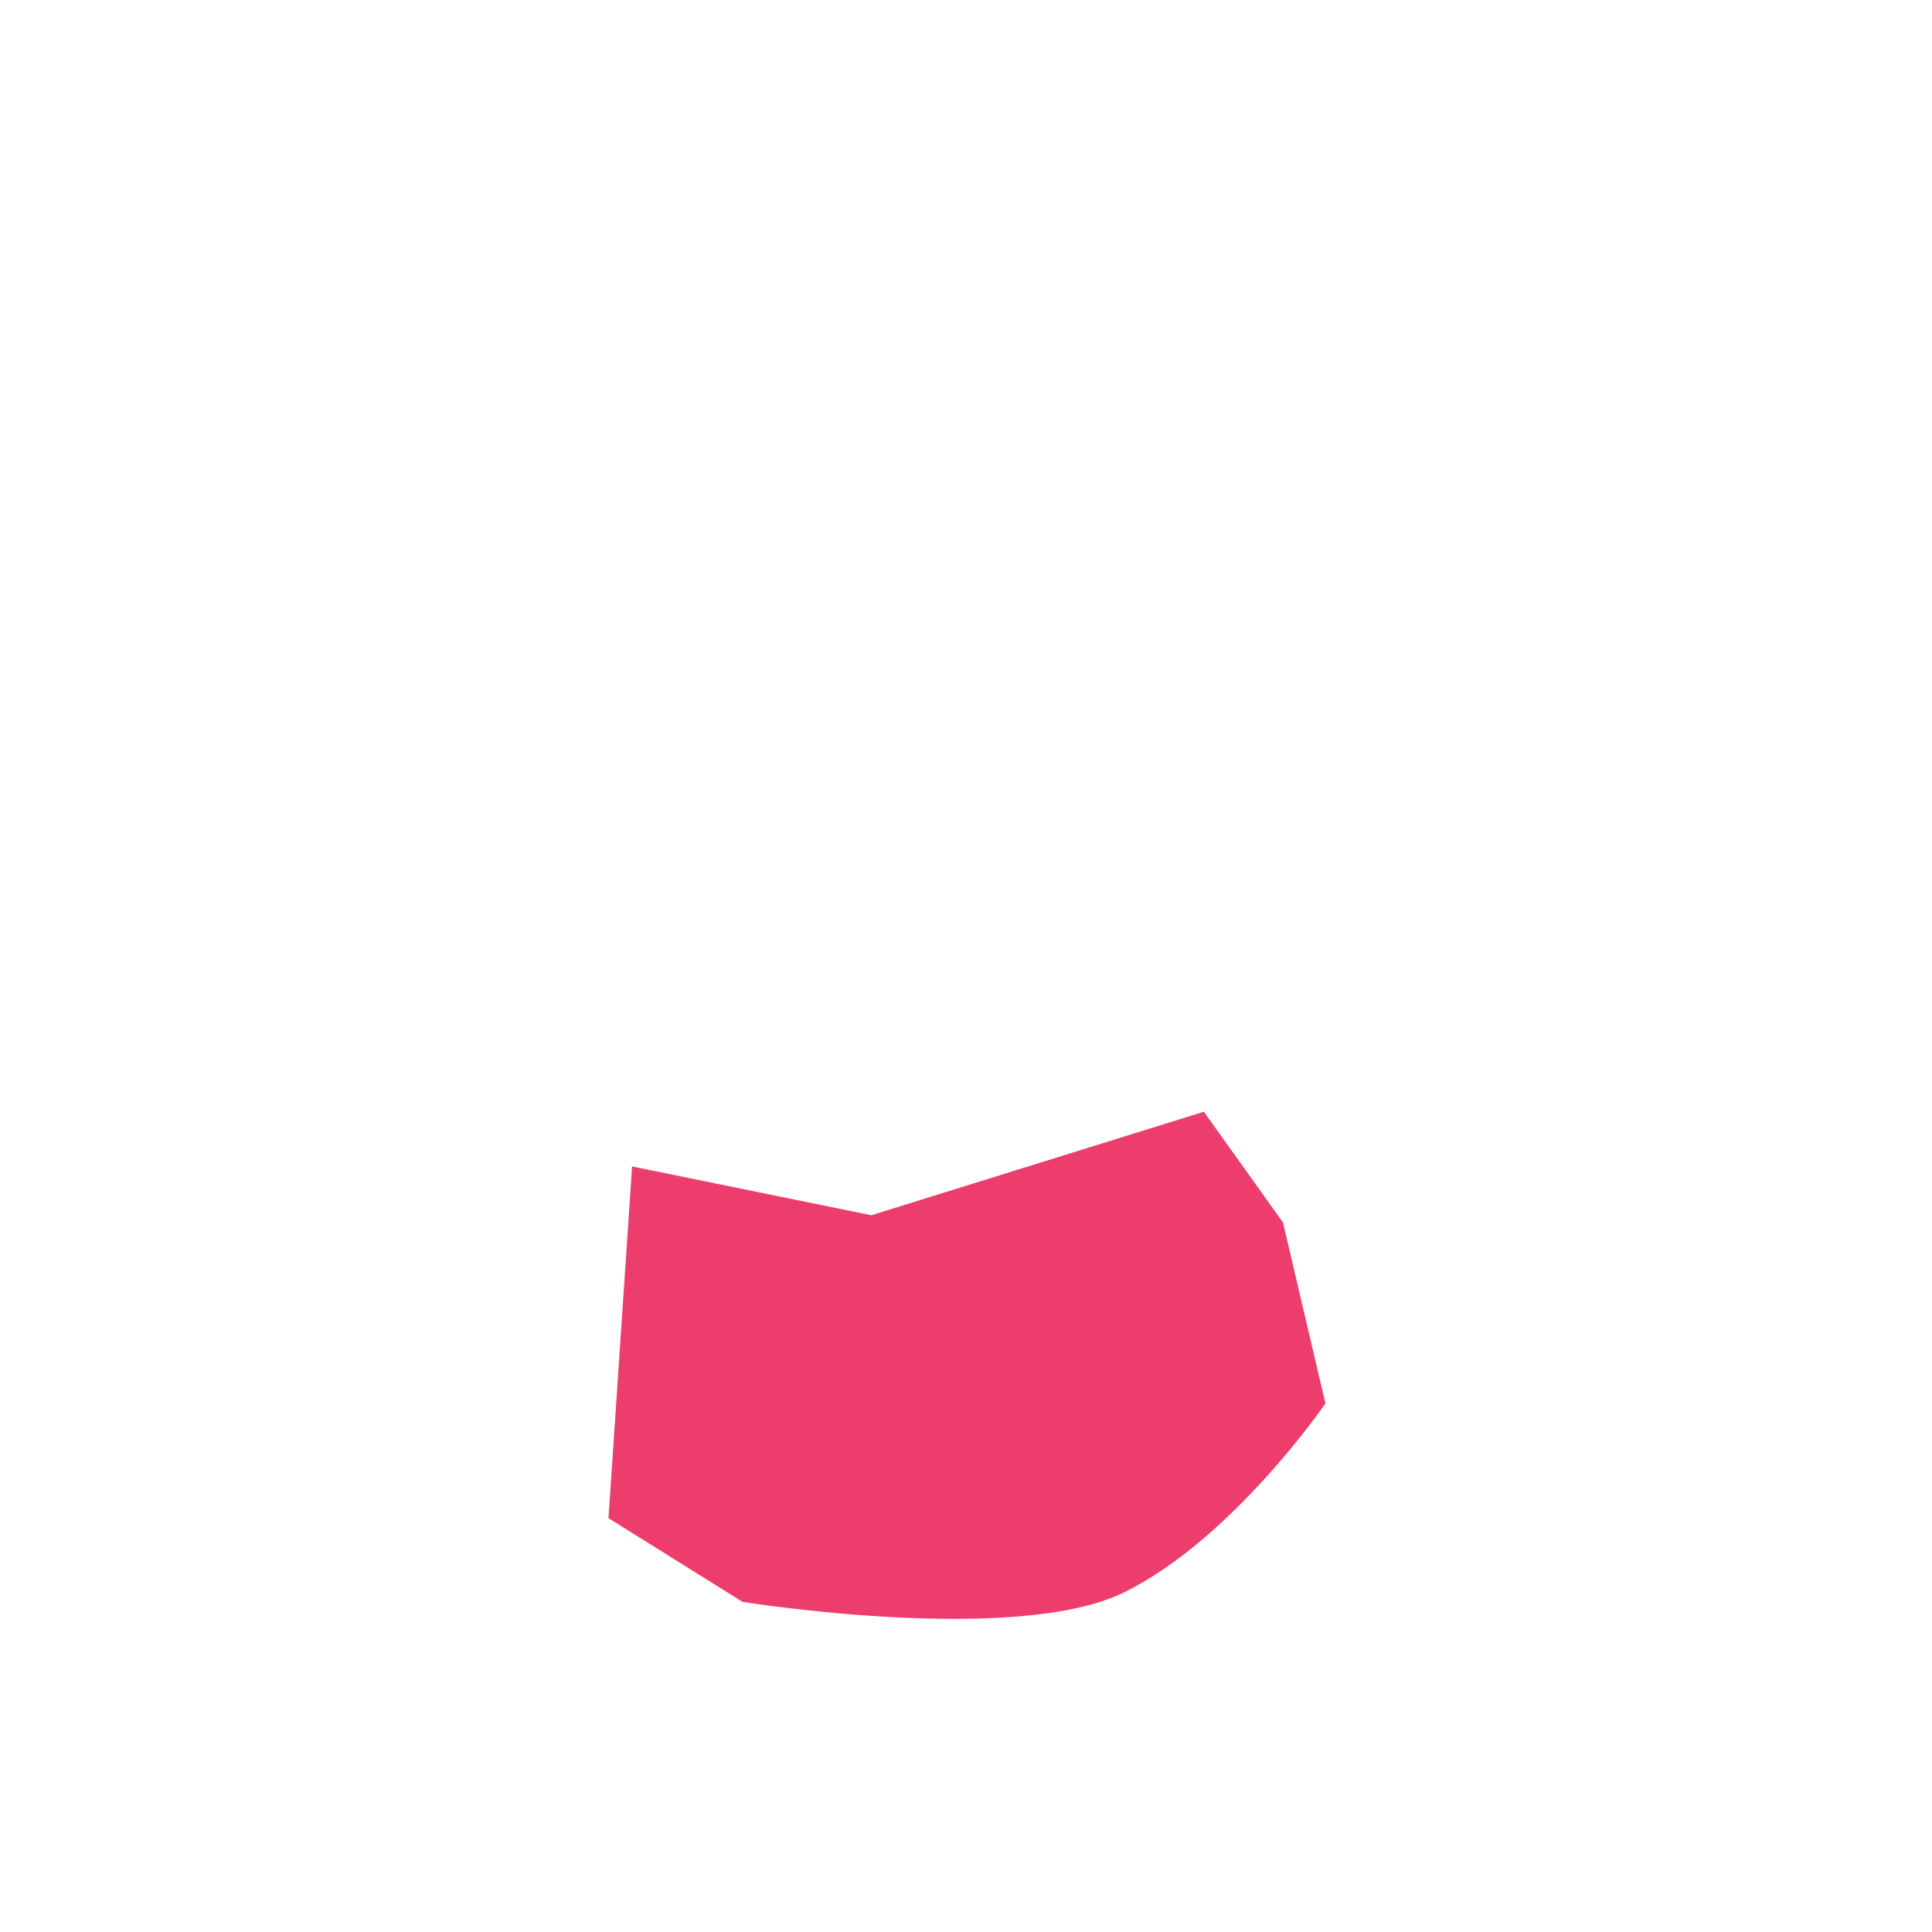 <svg id="Layer_1" data-name="Layer 1" xmlns="http://www.w3.org/2000/svg" viewBox="0 0 1190.55 1190.55"><defs><style>.cls-1{fill:#ed3d6c;stroke:#ed3d6c;stroke-miterlimit:10;stroke-width:2px;}</style></defs><title>3 -pink-behind</title><path class="cls-1" d="M457.93,986.14s167.79,27,234.32-5.78S815.68,864.64,815.68,864.64l-26-110.89-48.22-67.5L537,749.89,390.43,720,376,935Z"/></svg>